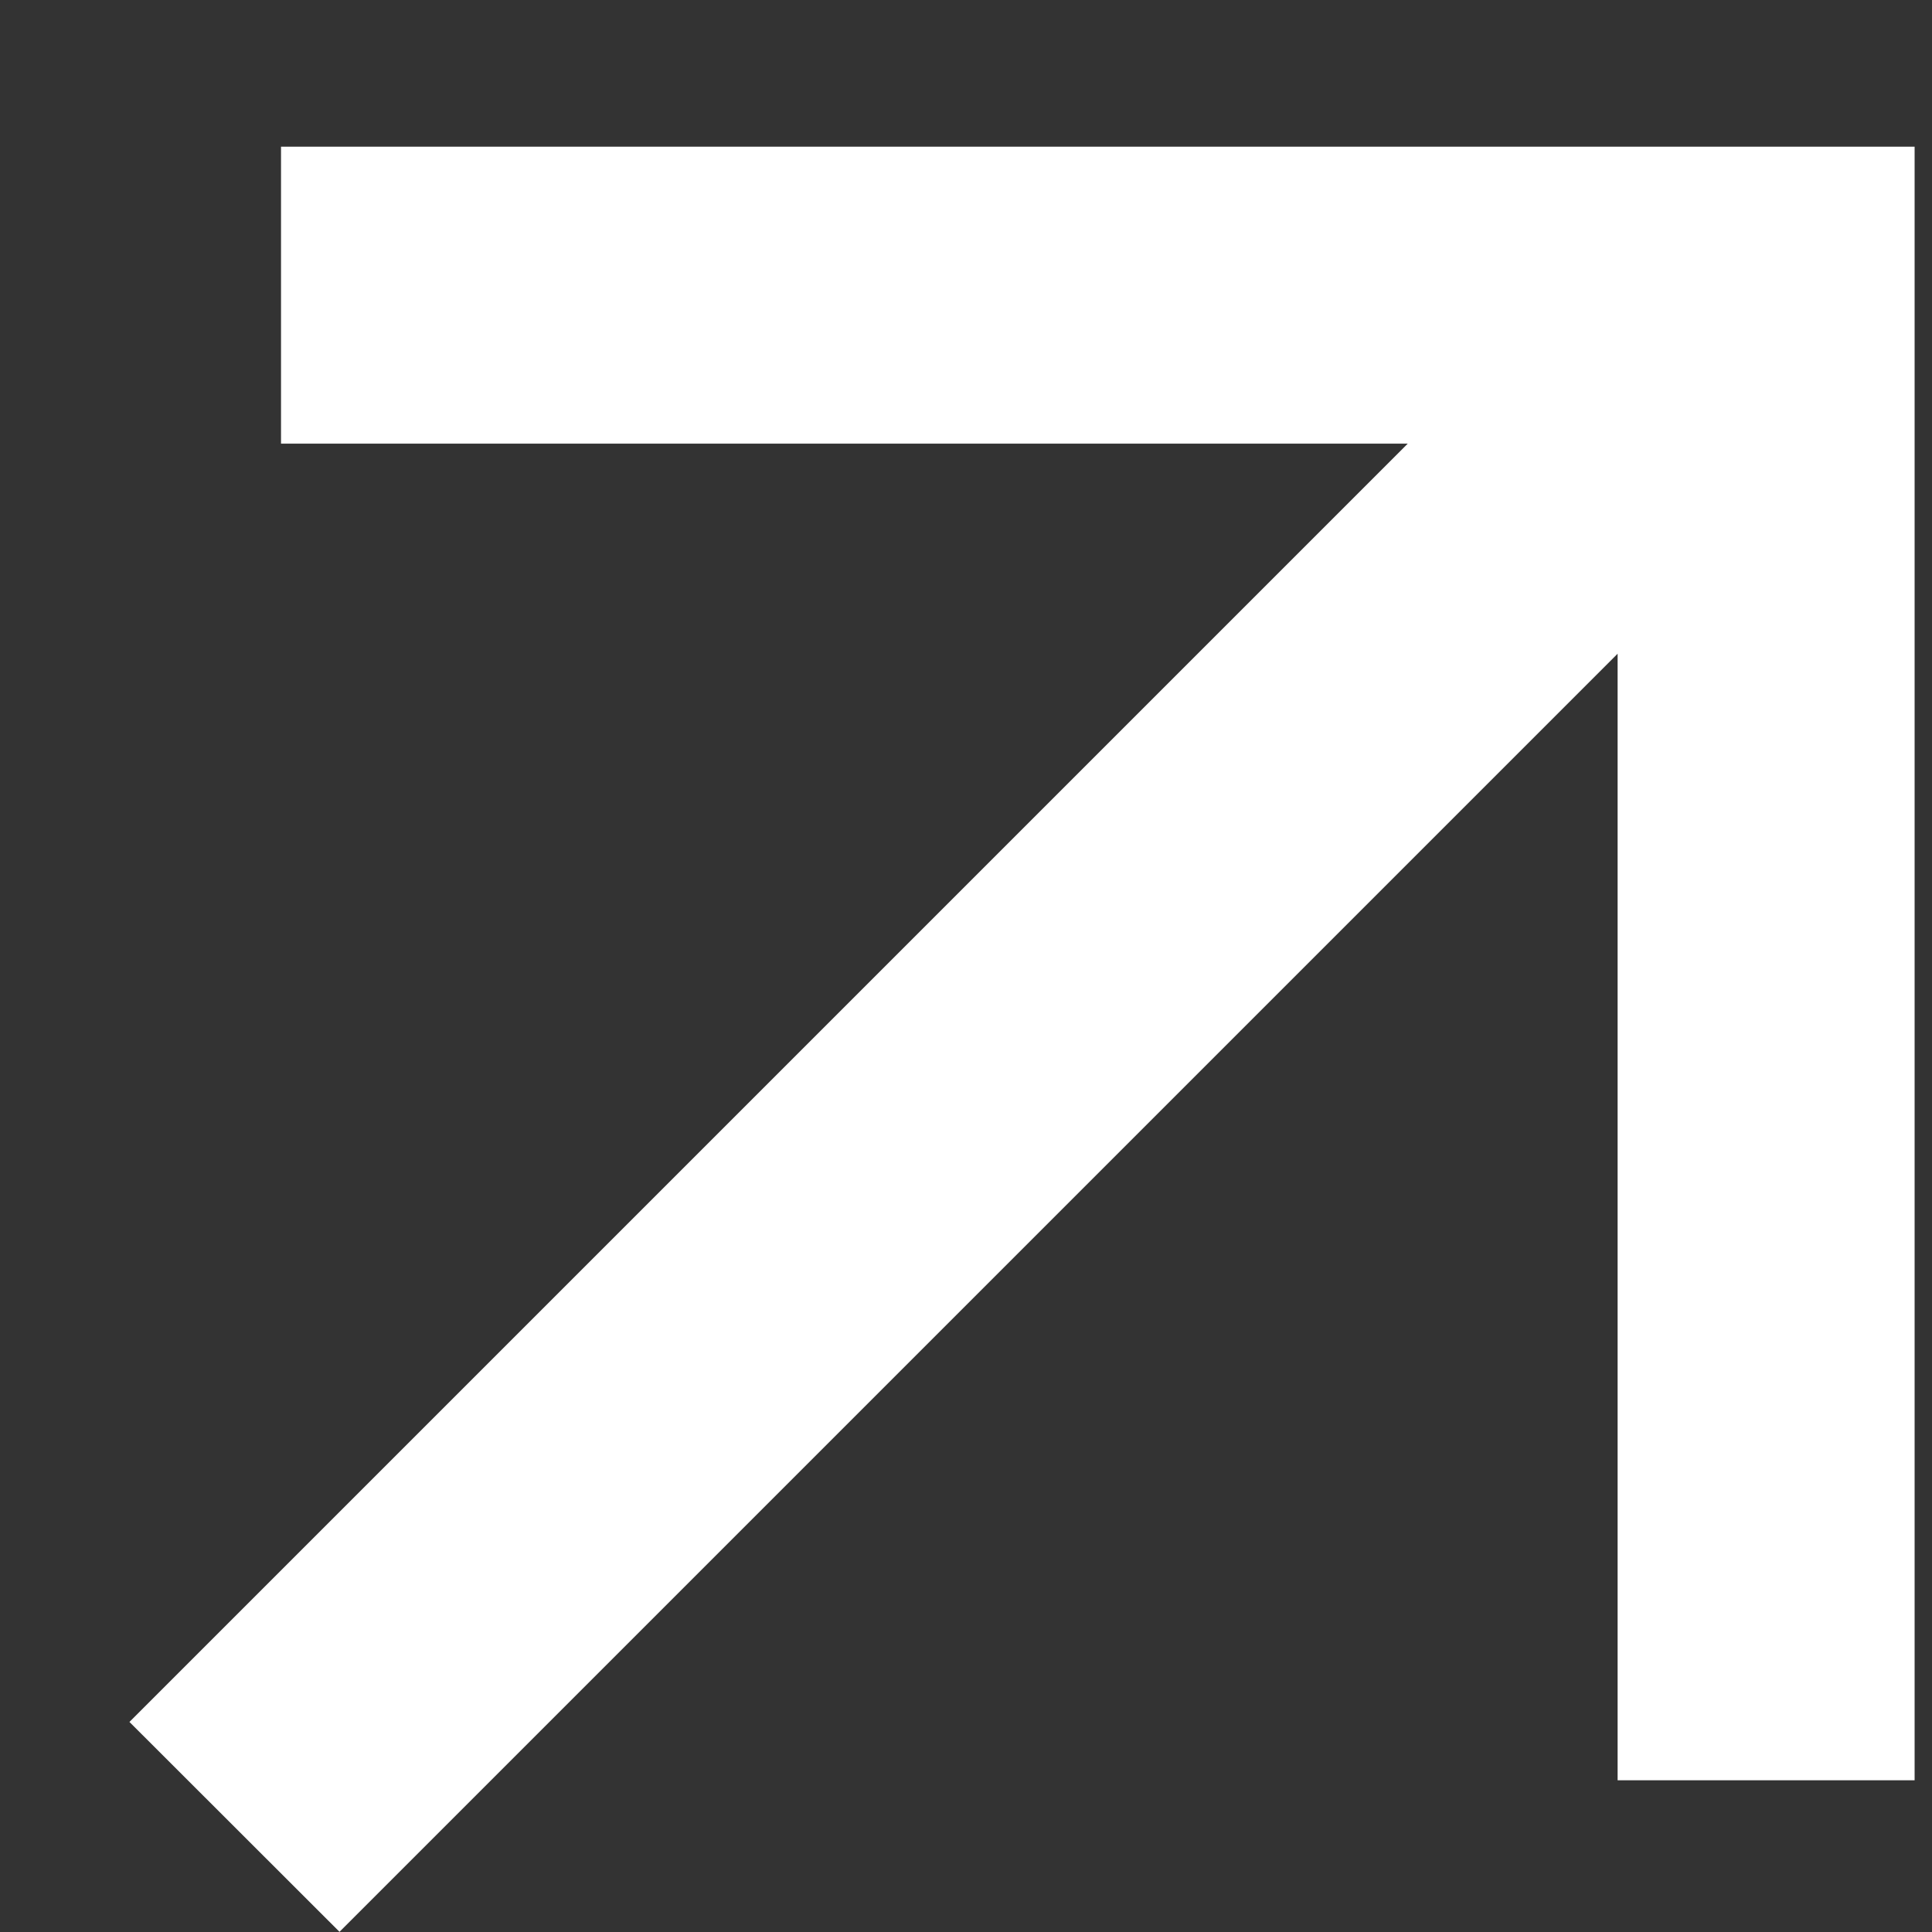 <svg width="11" height="11" viewBox="0 0 11 11" fill="none" xmlns="http://www.w3.org/2000/svg">
<rect x="0" y="0" width="11" height="11" fill="#333333" stroke="none"/>
<path d="M8.015 2.526L1.6 2.526L1.6 0.835L10.901 0.835L10.901 10.136L9.21 10.136L9.21 3.722L1.933 10.999L0.737 9.804L8.015 2.526Z" fill="white"/>
</svg>
